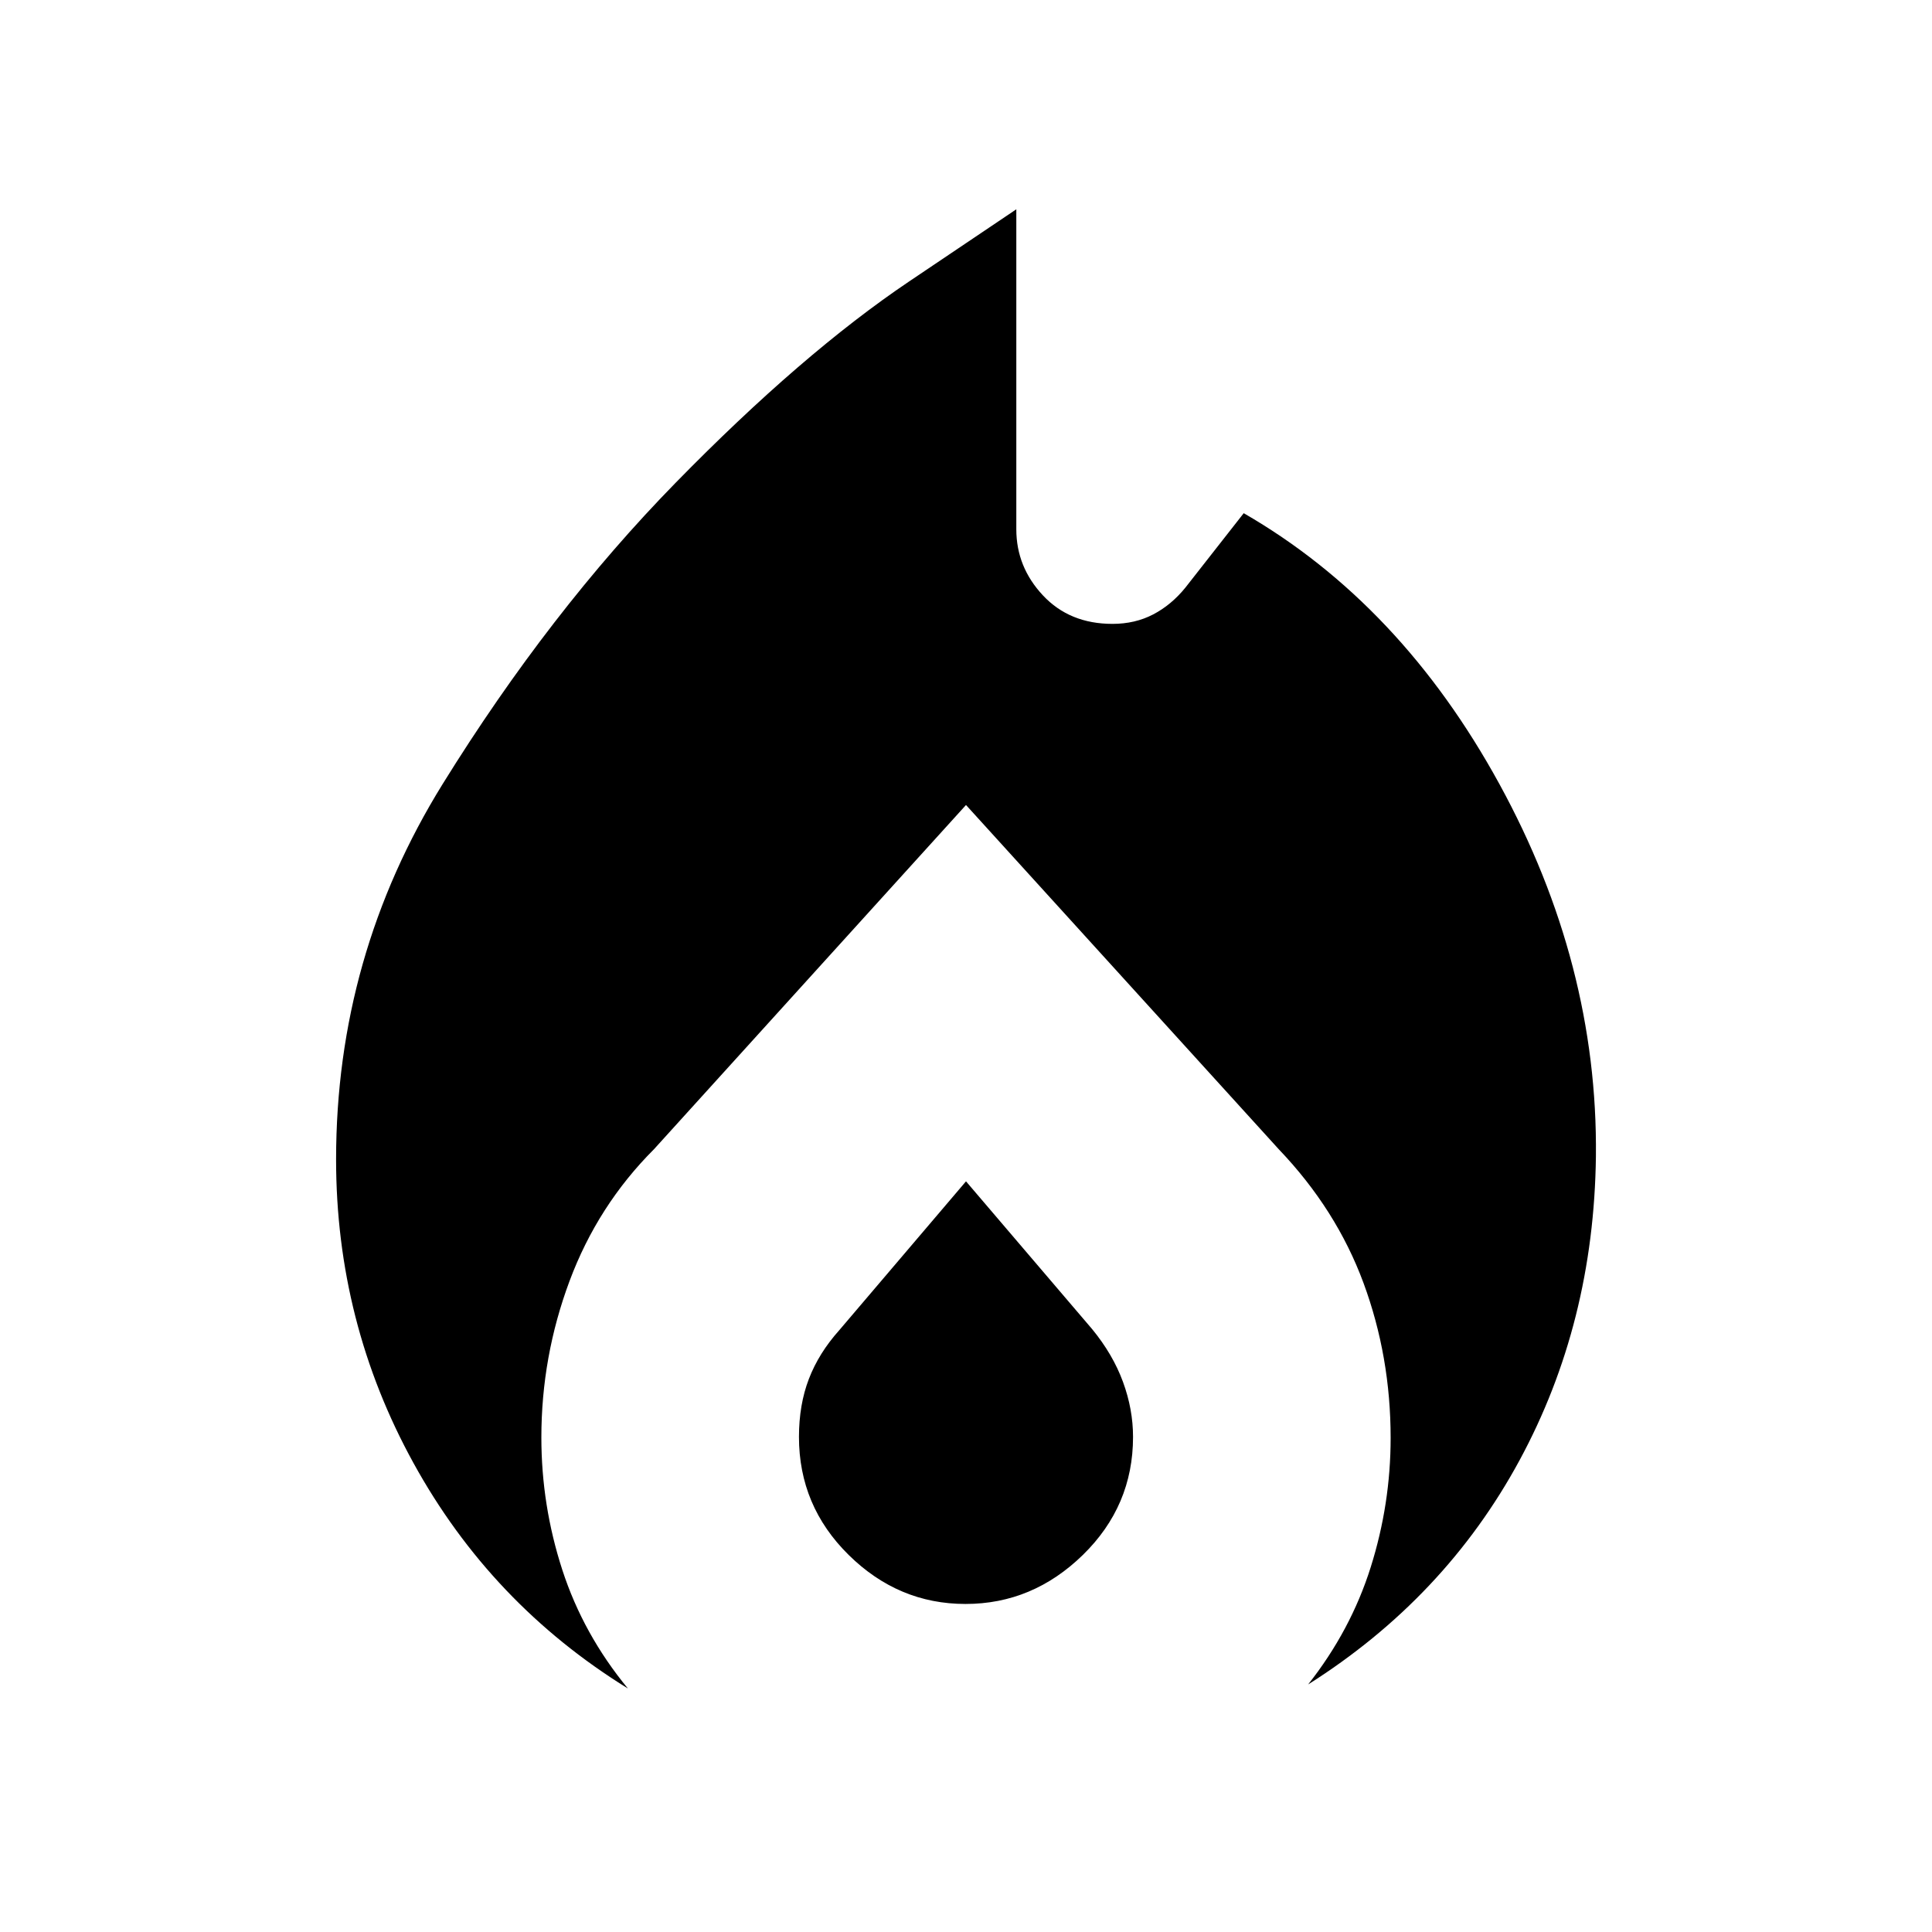 <svg xmlns="http://www.w3.org/2000/svg" height="20" viewBox="0 -960 960 960" width="20"><path d="M167-383.89Q167-485 220-570.5q53-85.5 115.77-149.67 62.78-64.17 116-100L505-856v159q0 18.74 13.25 32.87Q531.49-650 552.78-650q11.22 0 20.23-4.7T589-668l29-37q78 45 127 134.5t48 185.02q-1 82.88-38 151.18Q718-166 650-123q21.19-26.84 31.1-58.27 9.9-31.44 9.9-64.23 0-40.5-13.48-76.99-13.49-36.5-42.06-66.4L480-560 325-389q-28 28-42 65.54-14 37.54-14 77.73 0 33.73 10.4 65.77Q289.81-147.93 312-121q-68-42-106.5-111.95Q167-302.89 167-383.89ZM480-373l62.67 73.42Q553-287 558-273.36q5 13.63 5 27.36 0 34.3-24.94 58.65Q513.11-163 479.76-163q-33.34 0-58.05-24.35Q397-211.7 397-246q0-16 4.93-28.83Q406.86-287.67 417-299l63-74Z"/></svg>